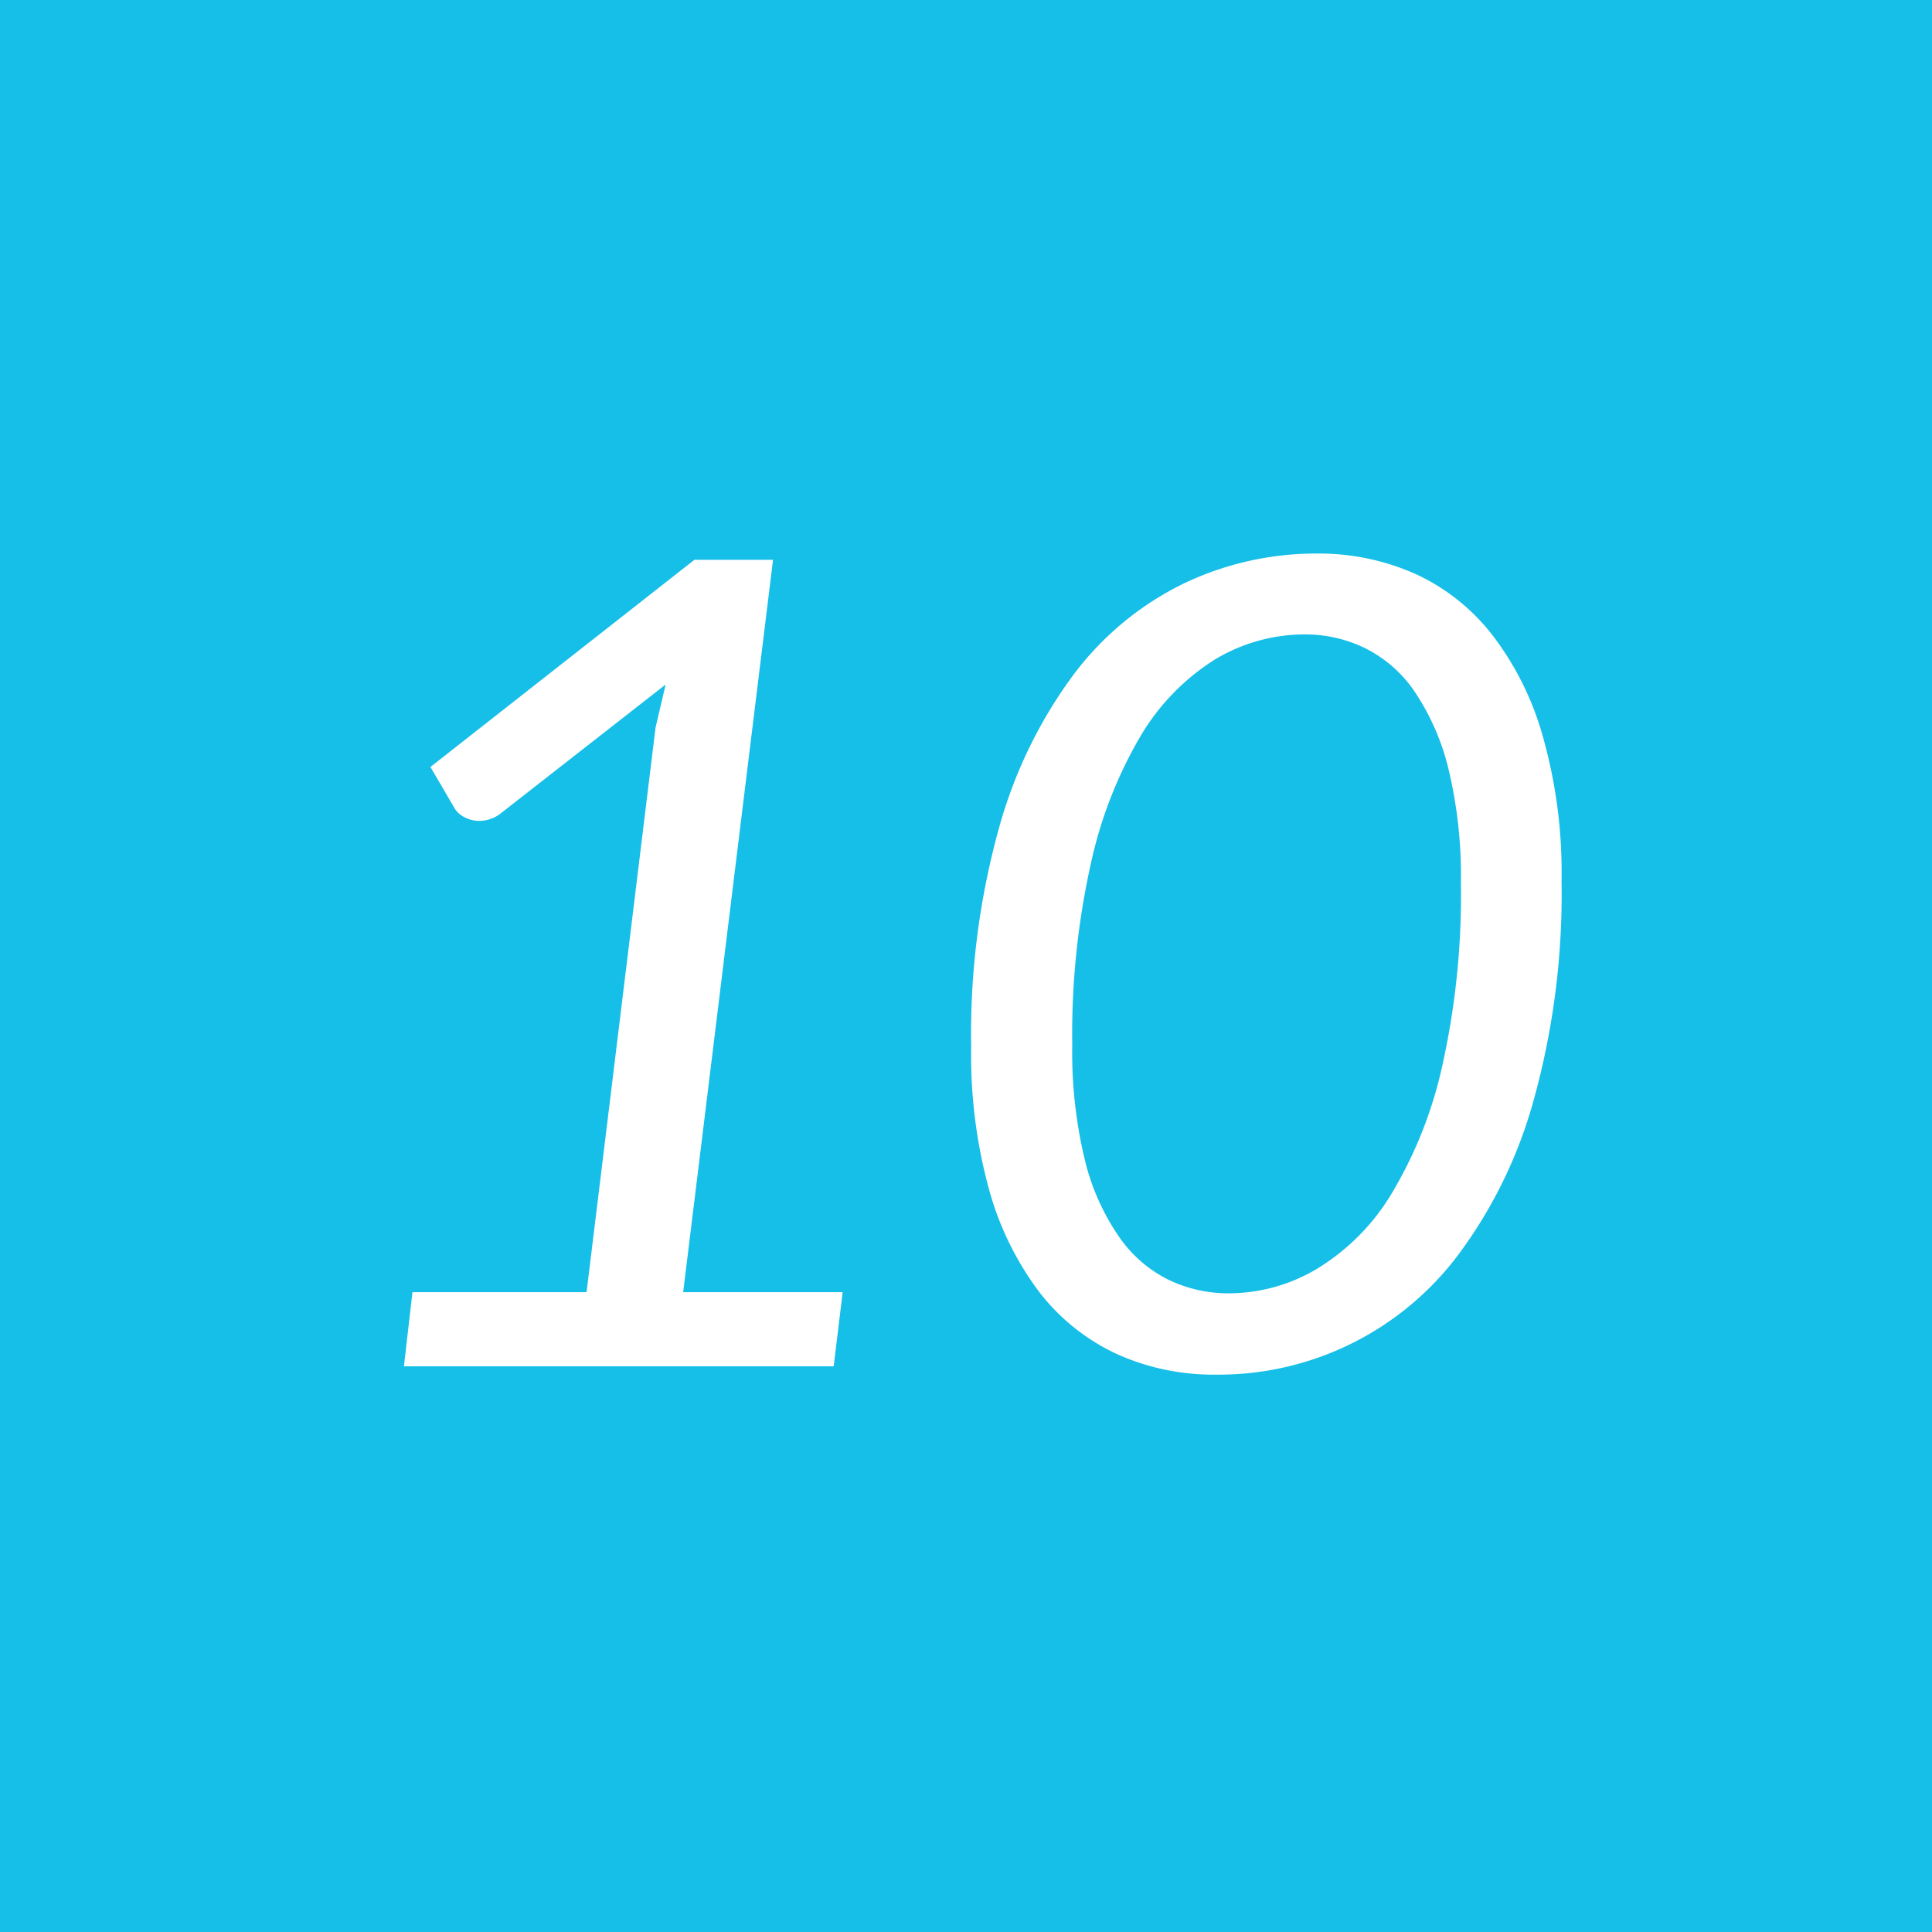 <svg xmlns="http://www.w3.org/2000/svg" width="86" height="86" viewBox="0 0 86 86">
  <defs>
    <style>
      .cls-1 {
        fill: #15bfe8;
      }

      .cls-2 {
        fill: #fff;
        fill-rule: evenodd;
      }
    </style>
  </defs>
  <rect class="cls-1" width="86" height="86"/>
  <path class="cls-2" d="M2178.98,1264.82h19.13l0.4-3.3h-7.1l4-32.6h-3.5l-11.75,9.22,1.1,1.88a1.1,1.1,0,0,0,.42.36,1.394,1.394,0,0,0,.68.16,1.551,1.551,0,0,0,.95-0.35l7.32-5.72-0.45,1.92-3.07,25.13h-7.75Zm34.7-34.84a13.548,13.548,0,0,0-4.9,4.06,20.733,20.733,0,0,0-3.32,6.85,34.142,34.142,0,0,0-1.23,9.7,22.657,22.657,0,0,0,.81,6.41,13.541,13.541,0,0,0,2.25,4.55,9.314,9.314,0,0,0,3.44,2.73,10.47,10.47,0,0,0,4.4.91,13.333,13.333,0,0,0,10.83-5.4,20.692,20.692,0,0,0,3.32-6.86,34.264,34.264,0,0,0,1.23-9.71,22.184,22.184,0,0,0-.82-6.39,13.27,13.27,0,0,0-2.25-4.55,9.2,9.2,0,0,0-3.43-2.73,10.566,10.566,0,0,0-4.38-.91A13.667,13.667,0,0,0,2213.68,1229.98Zm-0.66,30.99a5.8,5.8,0,0,1-2.21-1.92,10.244,10.244,0,0,1-1.52-3.42,20.339,20.339,0,0,1-.56-5.11,34.956,34.956,0,0,1,.83-8.09,19.313,19.313,0,0,1,2.23-5.7,10.089,10.089,0,0,1,3.3-3.38,7.758,7.758,0,0,1,3.99-1.11,6.09,6.09,0,0,1,2.66.6,5.768,5.768,0,0,1,2.22,1.93,10.7,10.7,0,0,1,1.51,3.43,20.424,20.424,0,0,1,.56,5.12,34.907,34.907,0,0,1-.82,8.08,19.023,19.023,0,0,1-2.24,5.69,9.836,9.836,0,0,1-3.3,3.36,7.675,7.675,0,0,1-3.99,1.12A6.122,6.122,0,0,1,2213.02,1260.97Z" transform="translate(-2161 -1204)"/>
</svg>
